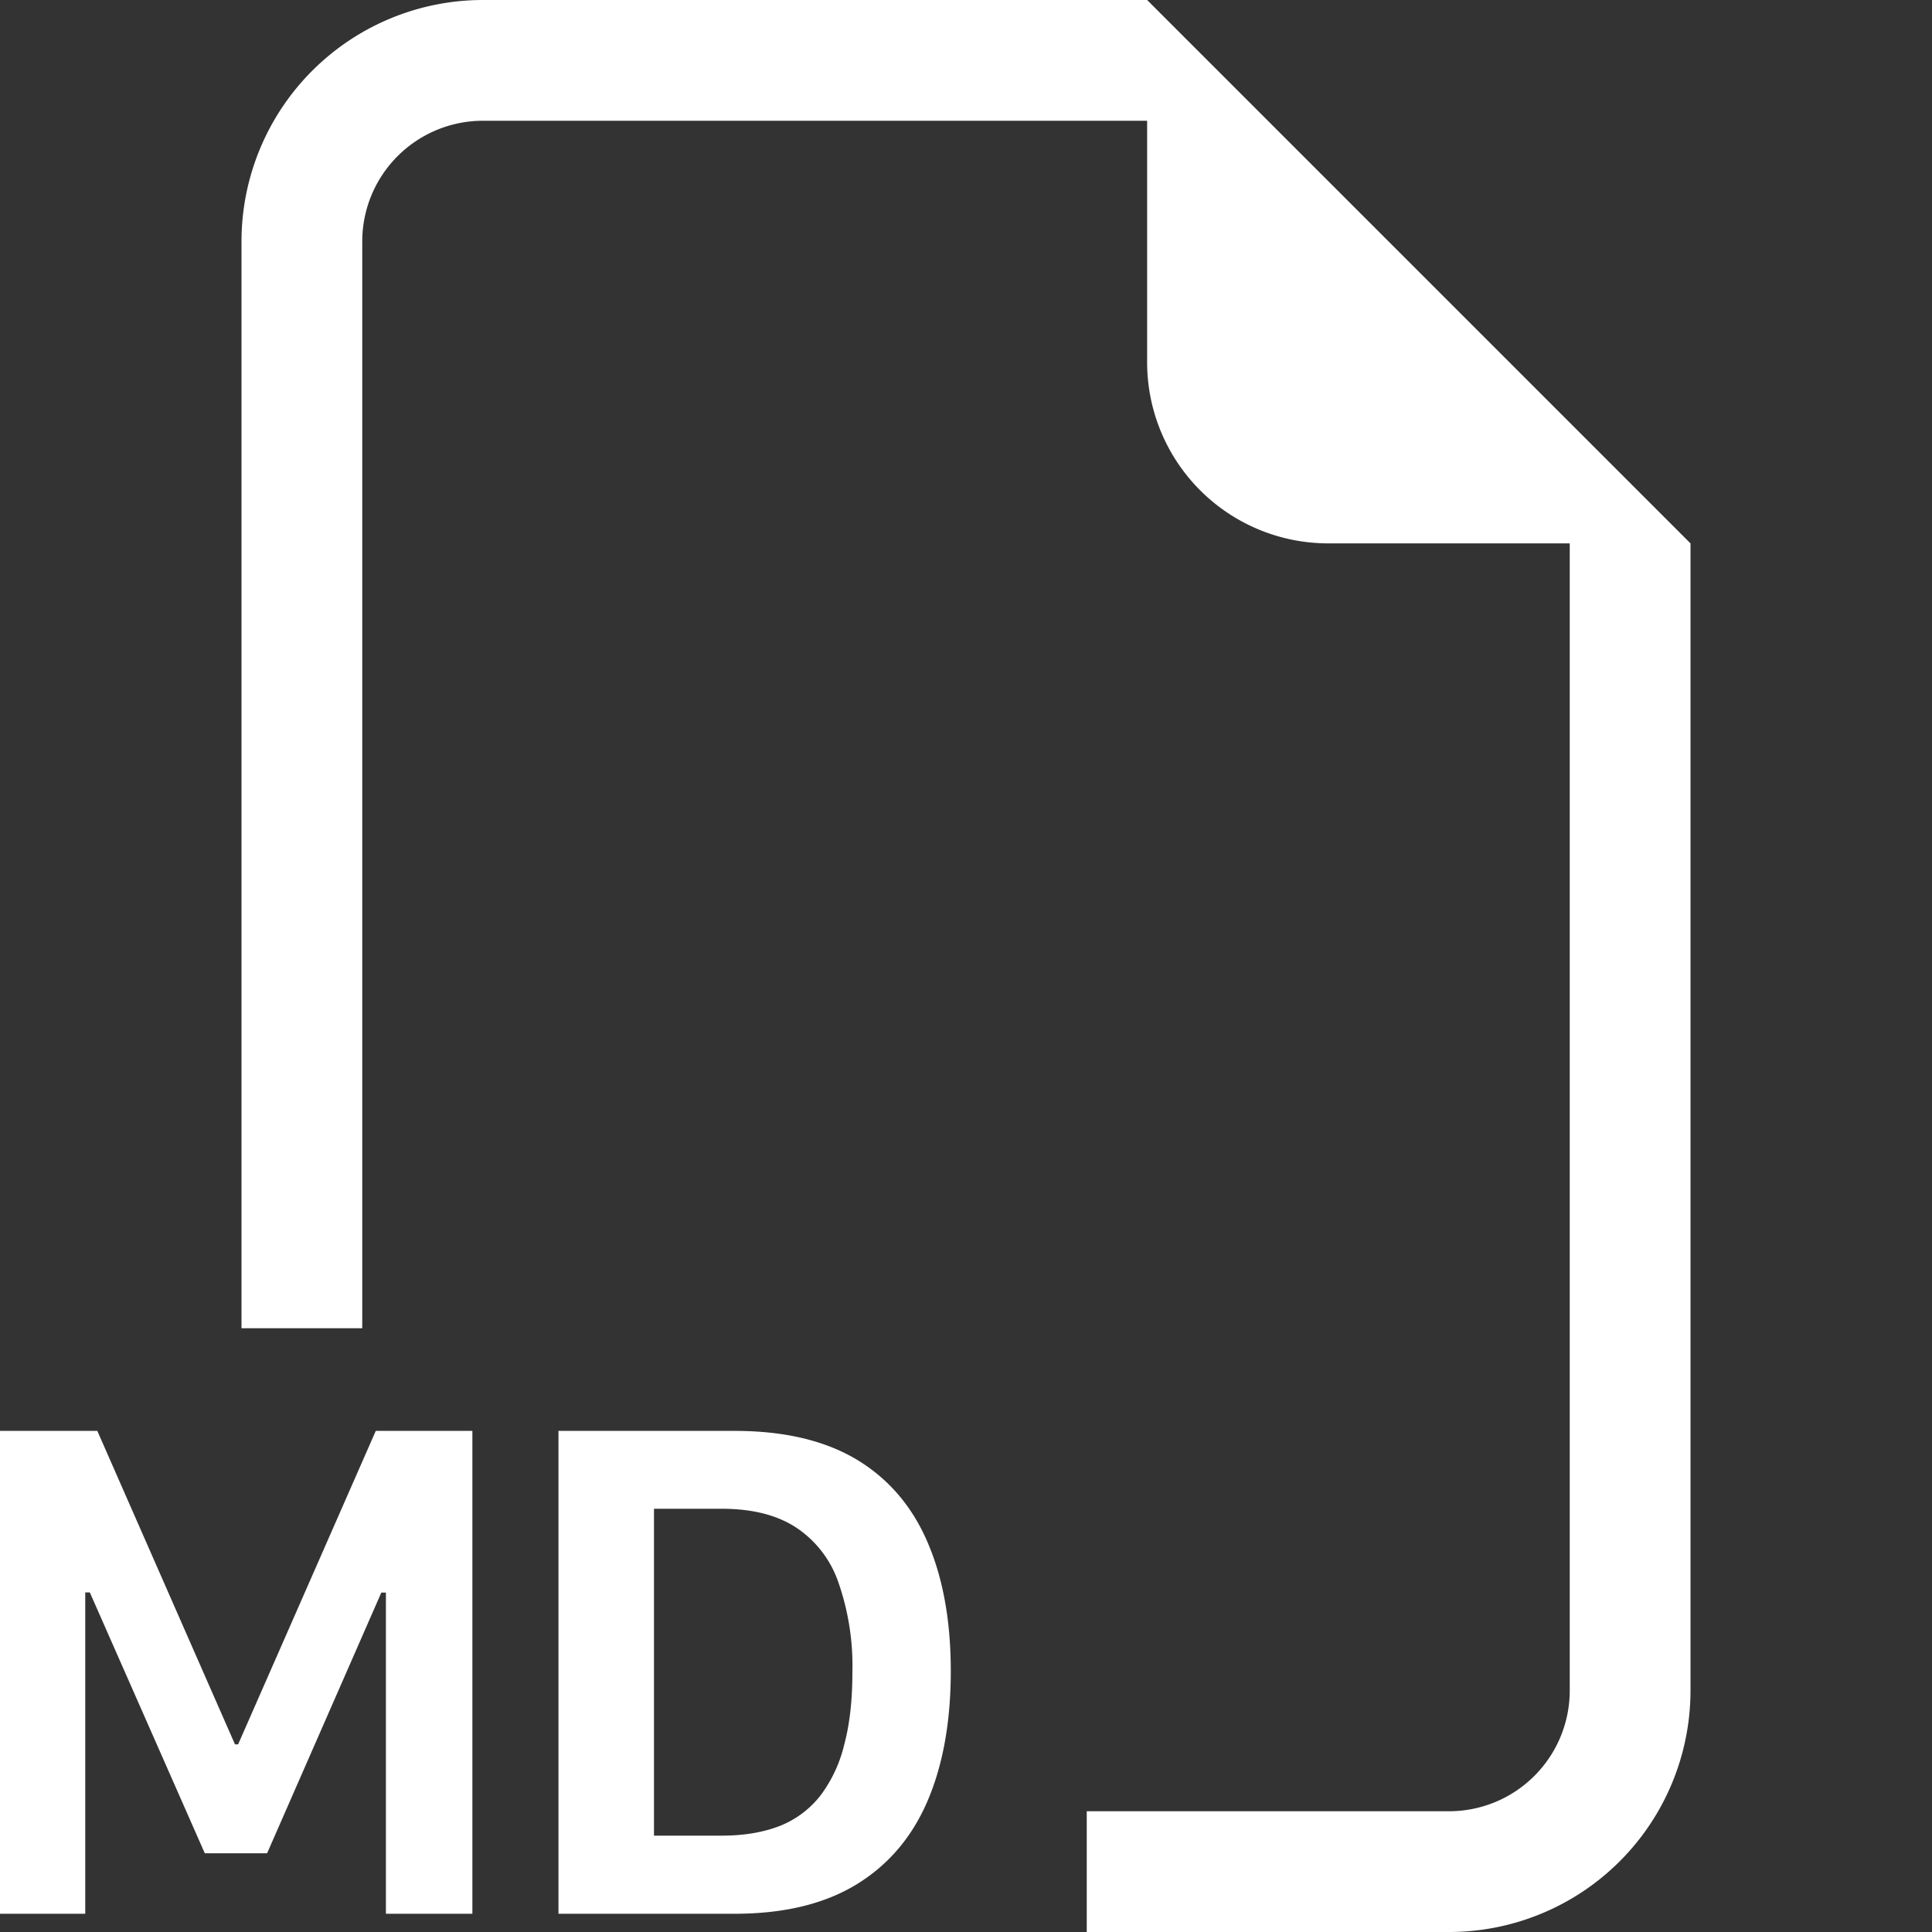 <svg xmlns="http://www.w3.org/2000/svg" width="12" height="12" fill="white" class="bi bi-filetype-md" viewBox="0 0 16 16">
  <rect x="0" y="0" width="16" height="16" fill="#333333" stroke="none"/>
  <path fill-rule="evenodd" d="M14 4.5V14a2 2 0 0 1-2 2H9v-1h3a1 1 0 0 0 1-1V4.5h-2A1.5 1.5 0 0 1 9.5 3V1H4a1 1 0 0 0-1 1v9H2V2a2 2 0 0 1 2-2h5.5zM.706 13.189v2.66H0V11.85h.806l1.14 2.596h.026l1.14-2.596h.8v3.999h-.716v-2.66h-.038l-.946 2.159h-.516l-.952-2.16H.706Zm3.919 2.66V11.85h1.459c.406 0 .741.078 1.005.234.263.157.46.383.589.68.13.297.196.655.196 1.075 0 .422-.066.784-.196 1.084-.131.301-.33.53-.595.689-.264.158-.597.237-1 .237H4.626Zm1.353-3.354h-.562v2.707h.562c.186 0 .347-.028.484-.082a.8.8 0 0 0 .334-.252 1.14 1.14 0 0 0 .196-.422c.045-.168.067-.365.067-.592a2.1 2.1 0 0 0-.117-.753.89.89 0 0 0-.354-.454c-.159-.102-.362-.152-.61-.152Z"/>
</svg>
